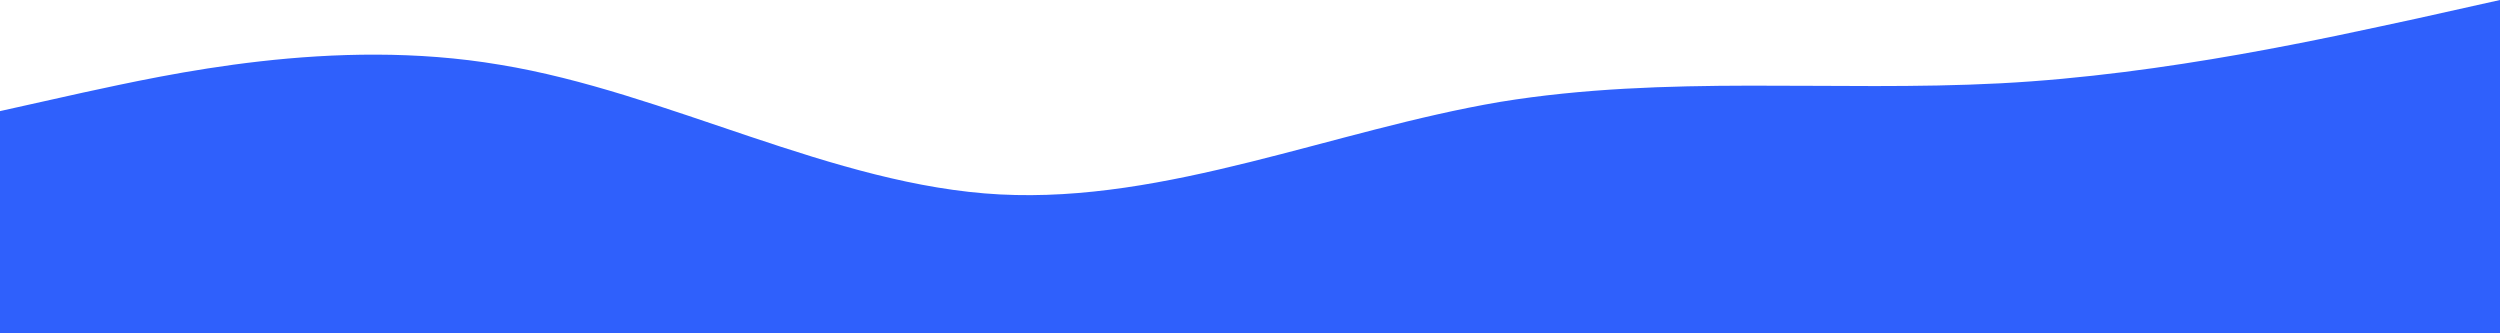 <?xml version="1.0" encoding="utf-8"?>
<svg viewBox="-409.08 225.839 1440 192" xmlns="http://www.w3.org/2000/svg">
  <path fill="#2f60fc" fill-opacity="1" d="M0,192L48,181.3C96,171,192,149,288,165.3C384,181,480,235,576,240C672,245,768,203,864,186.7C960,171,1056,181,1152,176C1248,171,1344,149,1392,138.7L1440,128L1440,320L1392,320C1344,320,1248,320,1152,320C1056,320,960,320,864,320C768,320,672,320,576,320C480,320,384,320,288,320C192,320,96,320,48,320L0,320Z" transform="matrix(1, 0, 0, 1, -409.08, 97.839)"/>
</svg>